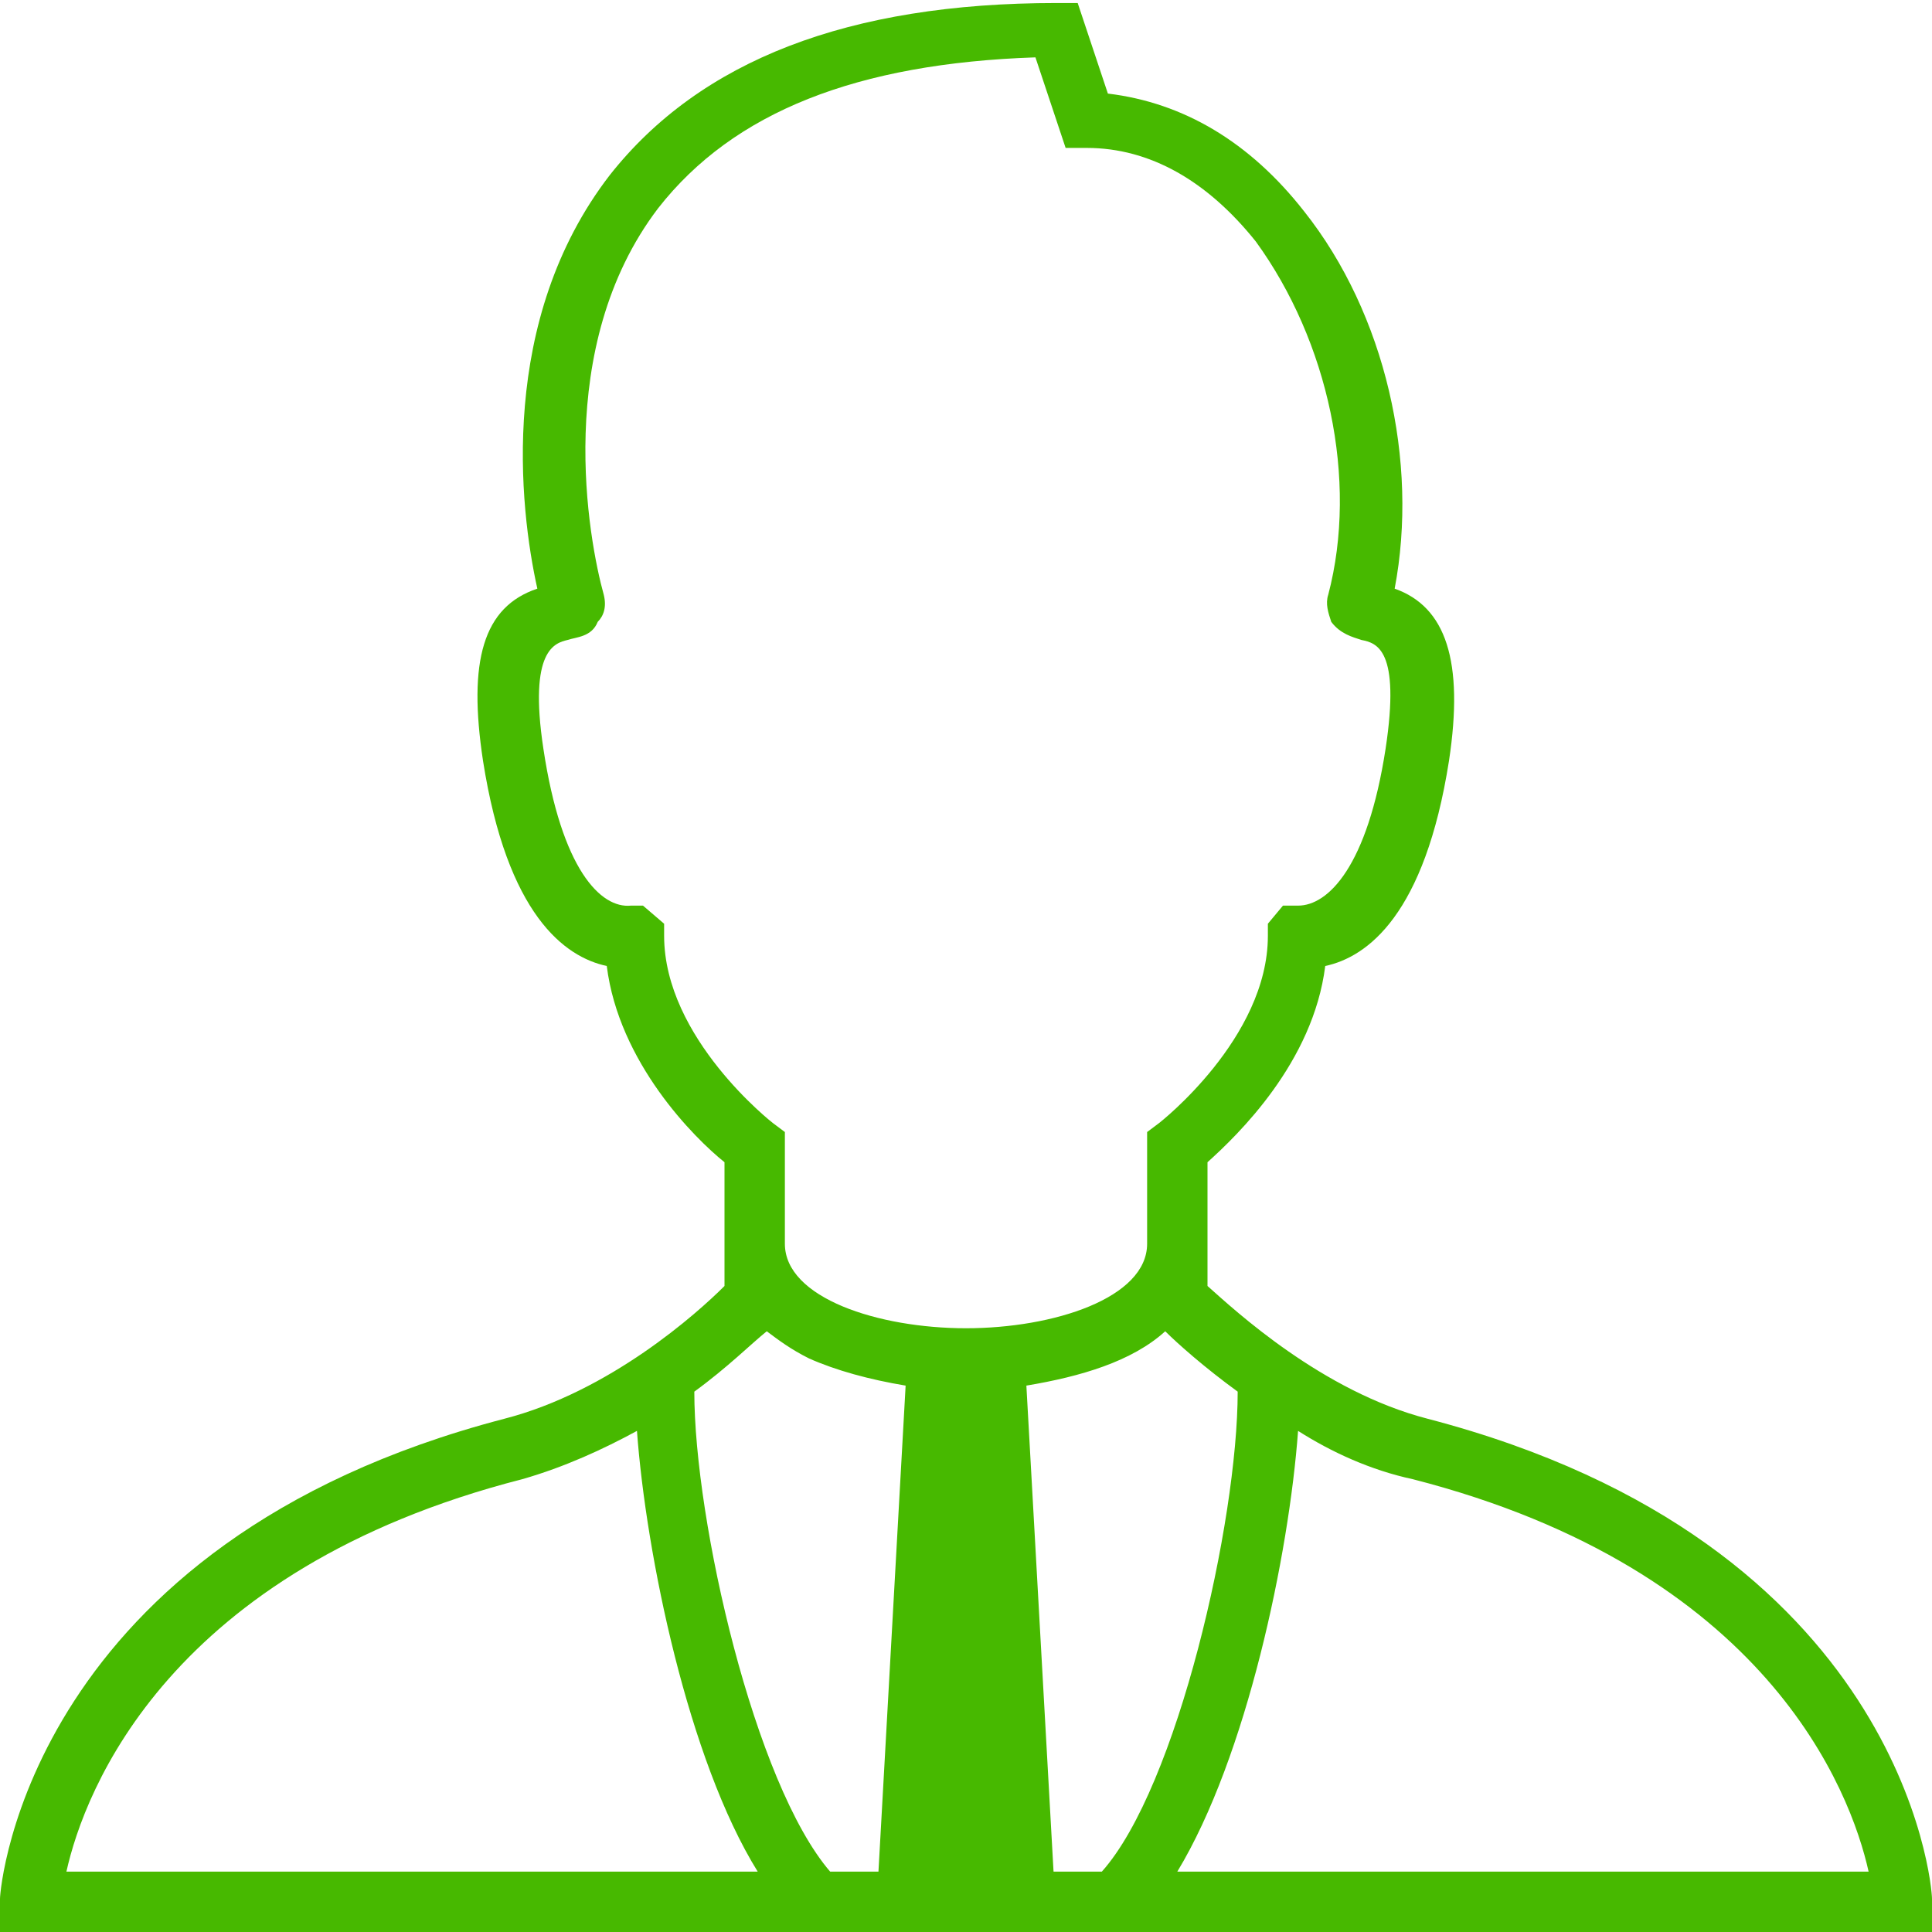 <?xml version="1.0" encoding="utf-8"?>
<svg version="1.1" xmlns="http://www.w3.org/2000/svg" fill="#47B900" width="60px" height="60px" viewBox="20 -26 64 64" xml:space="preserve">
    <path class="st0" d="M84,36.9c0-0.5-1-11.8-16.7-15.9c-3.5-0.9-6.4-3.6-7.3-4.4v-4.1c1-0.9,3.5-3.3,3.9-6.5c1.4-0.3,3.3-1.7,4.1-6.8c0.5-3.3-0.1-5.1-1.8-5.7c0.8-4.2-0.3-9.1-3-12.5c-1.8-2.3-4-3.6-6.5-3.9l-1-3H55c-6.9,0-11.8,1.9-14.8,5.7c-3.7,4.8-3,11-2.4,13.7c-1.8,0.6-2.3,2.4-1.8,5.7c0.8,5.1,2.7,6.5,4.1,6.8c0.4,3.2,2.9,5.7,3.9,6.5v4.1c-0.9,0.9-3.8,3.5-7.3,4.4C21,25.1,20,36.5,20,36.9L19.9,38h29h6.1h29L84,36.9z M45.6,11.2c0,0-3.6-2.8-3.6-6.2l0-0.4L41.3,4l-0.4,0c-1,0.1-2.3-1.2-2.9-5.2c-0.5-3.3,0.4-3.5,0.8-3.6c0.3-0.1,0.8-0.1,1-0.6C40-5.6,40.1-5.9,40-6.3c-0.5-1.8-1.7-8.2,1.8-12.8c2.5-3.2,6.6-4.8,12.5-5l1,3H56c2.1,0,4,1.1,5.6,3.1C64-14.7,65-10.1,64-6.3c-0.1,0.3,0,0.6,0.1,0.9c0.3,0.4,0.7,0.5,1,0.6c0.5,0.1,1.3,0.3,0.8,3.6c-0.6,3.9-1.9,5.2-2.9,5.2l-0.5,0L62,4.6L62,5c0,3.4-3.6,6.2-3.6,6.2L58,11.5v3.7c0,1.8-3.1,2.8-6,2.8c-2.9,0-6-1-6-2.8v-3.7L45.6,11.2z M37.3,23c1.4-0.4,2.7-1,3.8-1.6c0.3,4.1,1.7,10.9,4,14.6H22.2C22.8,33.3,25.6,26,37.3,23z M47.5,36C45,33.1,43,24.4,43,20.1c1.1-0.8,1.9-1.6,2.4-2c0.4,0.3,0.8,0.6,1.4,0.9c0.9,0.4,2,0.7,3.2,0.9L49.1,36H47.5z M54.9,36L54,19.9c1.8-0.3,3.5-0.8,4.6-1.8c0.4,0.4,1.3,1.2,2.4,2c0,4.3-2,13.1-4.5,15.9H54.9z M59,36c2.3-3.8,3.7-10.5,4-14.6c1.1,0.7,2.4,1.3,3.8,1.6c11.7,3,14.5,10.3,15.1,13H59z"/>
</svg>

